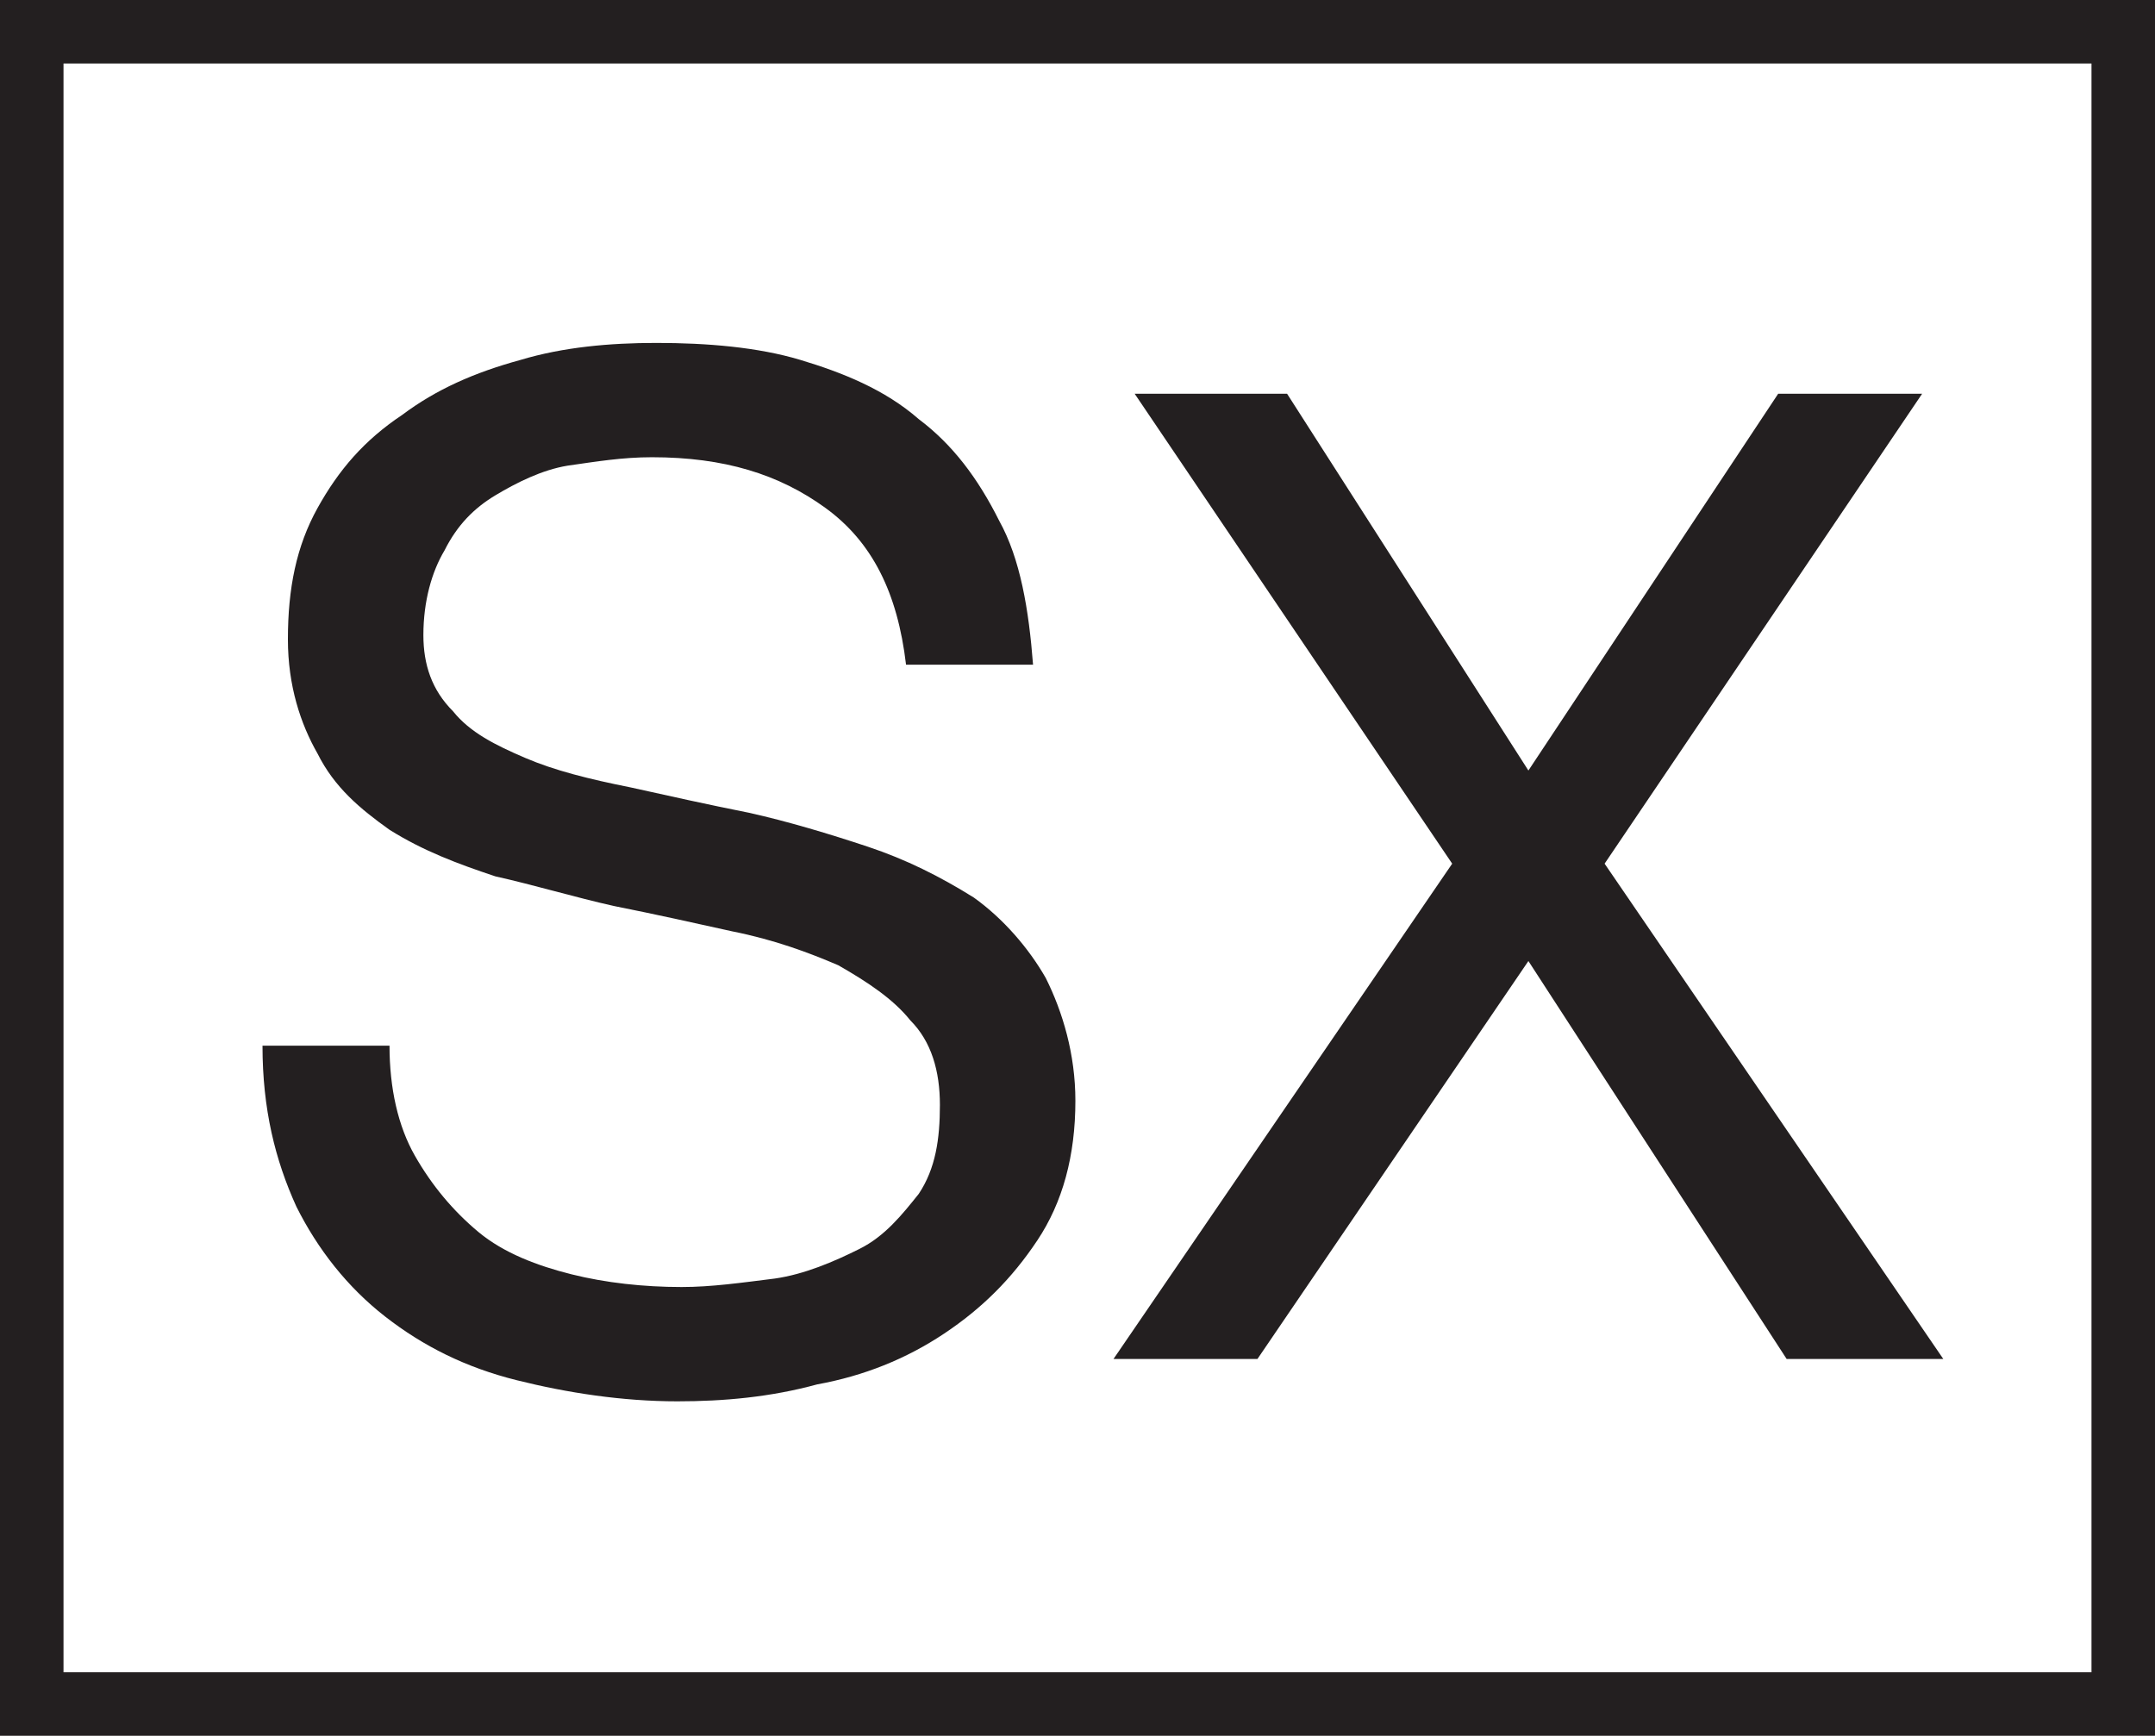 <?xml version="1.0" encoding="utf-8"?>
<!-- Generator: Adobe Illustrator 19.2.0, SVG Export Plug-In . SVG Version: 6.00 Build 0)  -->
<!DOCTYPE svg PUBLIC "-//W3C//DTD SVG 1.1//EN" "http://www.w3.org/Graphics/SVG/1.1/DTD/svg11.dtd">
<svg version="1.1" id="Layer_1" xmlns="http://www.w3.org/2000/svg" xmlns:xlink="http://www.w3.org/1999/xlink" x="0px" y="0px"
	 viewBox="0 0 50.9 41" enable-background="new 0 0 50.9 41" xml:space="preserve">
<g>
	<path fill="#231F20" d="M19.5,12c-1.1-0.8-2.4-1.2-4.1-1.2c-0.7,0-1.3,0.1-2,0.2c-0.6,0.1-1.2,0.4-1.7,0.7
		c-0.5,0.3-0.9,0.7-1.2,1.3c-0.3,0.5-0.5,1.2-0.5,2c0,0.7,0.2,1.3,0.7,1.8c0.4,0.5,1,0.8,1.7,1.1c0.7,0.3,1.5,0.5,2.5,0.7
		c0.9,0.2,1.8,0.4,2.8,0.6c0.9,0.2,1.9,0.5,2.8,0.8c0.9,0.3,1.7,0.7,2.5,1.2c0.7,0.5,1.3,1.2,1.7,1.9c0.4,0.8,0.7,1.8,0.7,2.9
		c0,1.3-0.3,2.4-0.9,3.3c-0.6,0.9-1.3,1.6-2.2,2.2c-0.9,0.6-1.9,1-3,1.2c-1.1,0.3-2.2,0.4-3.3,0.4c-1.3,0-2.6-0.2-3.8-0.5
		s-2.2-0.8-3.1-1.5c-0.9-0.7-1.6-1.6-2.1-2.6c-0.5-1.1-0.8-2.3-0.8-3.8h3c0,1,0.2,1.9,0.6,2.6c0.4,0.7,0.9,1.3,1.5,1.8
		c0.6,0.5,1.4,0.8,2.2,1c0.8,0.2,1.7,0.3,2.6,0.3c0.7,0,1.4-0.1,2.2-0.2c0.7-0.1,1.4-0.4,2-0.7c0.6-0.3,1-0.8,1.4-1.3
		c0.4-0.6,0.5-1.3,0.5-2.1c0-0.8-0.2-1.5-0.7-2c-0.4-0.5-1-0.9-1.7-1.3c-0.7-0.3-1.5-0.6-2.5-0.8c-0.9-0.2-1.8-0.4-2.8-0.6
		c-0.9-0.2-1.9-0.5-2.8-0.7c-0.9-0.3-1.7-0.6-2.5-1.1c-0.7-0.5-1.3-1-1.7-1.8c-0.4-0.7-0.7-1.6-0.7-2.7c0-1.2,0.2-2.2,0.7-3.1
		c0.5-0.9,1.1-1.6,2-2.2c0.8-0.6,1.7-1,2.8-1.3c1-0.3,2.1-0.4,3.2-0.4c1.2,0,2.4,0.1,3.4,0.4c1,0.3,2,0.7,2.8,1.4
		c0.8,0.6,1.4,1.4,1.9,2.4c0.5,0.9,0.7,2.1,0.8,3.4h-3C21.2,14,20.6,12.8,19.5,12"/>
	<polygon fill="#231F20" points="26.8,9.3 30.4,9.3 36.1,18.2 42,9.3 45.4,9.3 37.9,20.4 45.9,32.1 42.2,32.1 36.1,22.7 29.7,32.1 
		26.3,32.1 34.3,20.4 	"/>
	<path fill="#231F20" d="M0,41h50.9V0H0V41z M49.4,39.5H1.5v-38h47.9V39.5z"/>
</g>
</svg>
